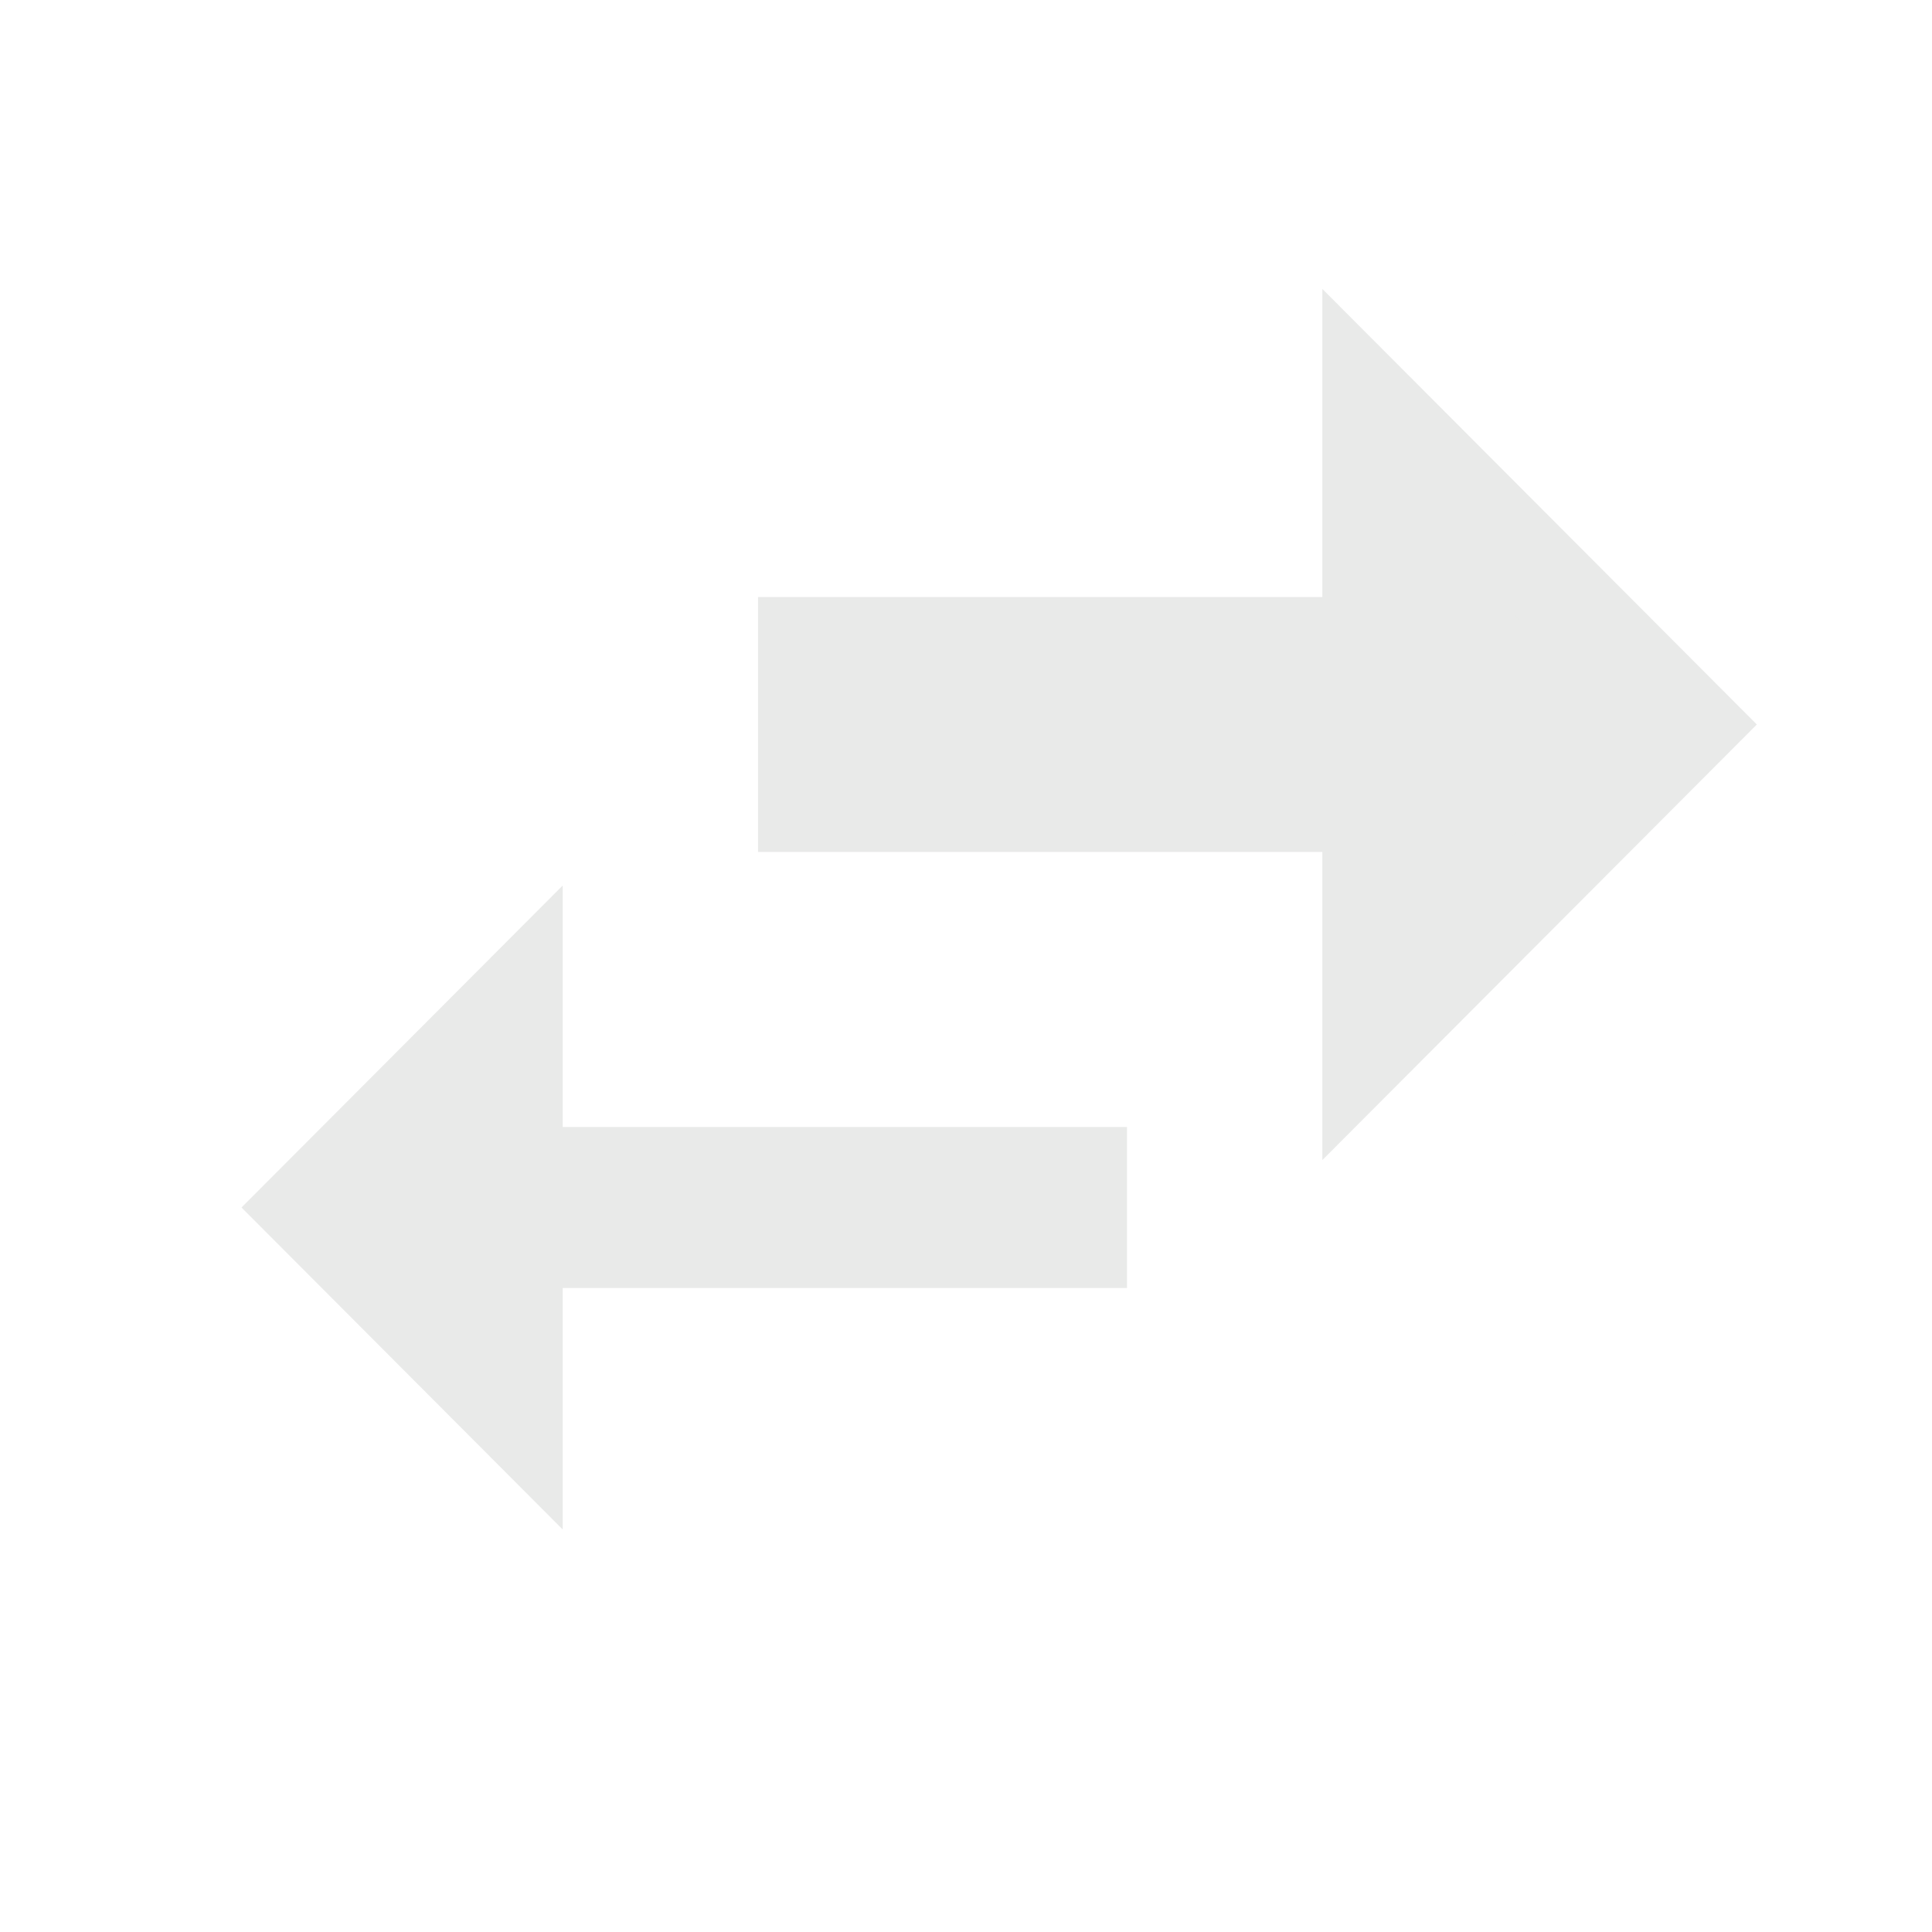 <svg xmlns="http://www.w3.org/2000/svg" width="226.238" height="226.238" viewBox="0 0 226.238 226.238">
  <g id="Group_4729" data-name="Group 4729" transform="translate(-847 -184)">
    <g id="swap_horiz-24px" transform="translate(847 184)">
      <path id="Path_2944" data-name="Path 2944" d="M0,0H226.238V226.238H0Z" fill="none"/>
      <path id="Path_2945" data-name="Path 2945" d="M172.679,42.706,135.067,5V33.28H68.986V52.133h66.08v28.28Z" transform="translate(25.28 42.133)" fill="#e9eae9" stroke="#e9eae9" stroke-width="11"/>
    </g>
    <g id="swap_horiz-24px-2" data-name="swap_horiz-24px" transform="translate(847 184)">
      <path id="Path_2944-2" data-name="Path 2944" d="M0,0H226.238V226.238H0Z" fill="none"/>
      <path id="Path_2945-2" data-name="Path 2945" d="M40.612,61.56,3,99.266l37.612,37.706v-28.28h66.08V89.839H40.612Z" transform="translate(25.28 42.133)" fill="#e9eae9"/>
    </g>
  </g>
</svg>
